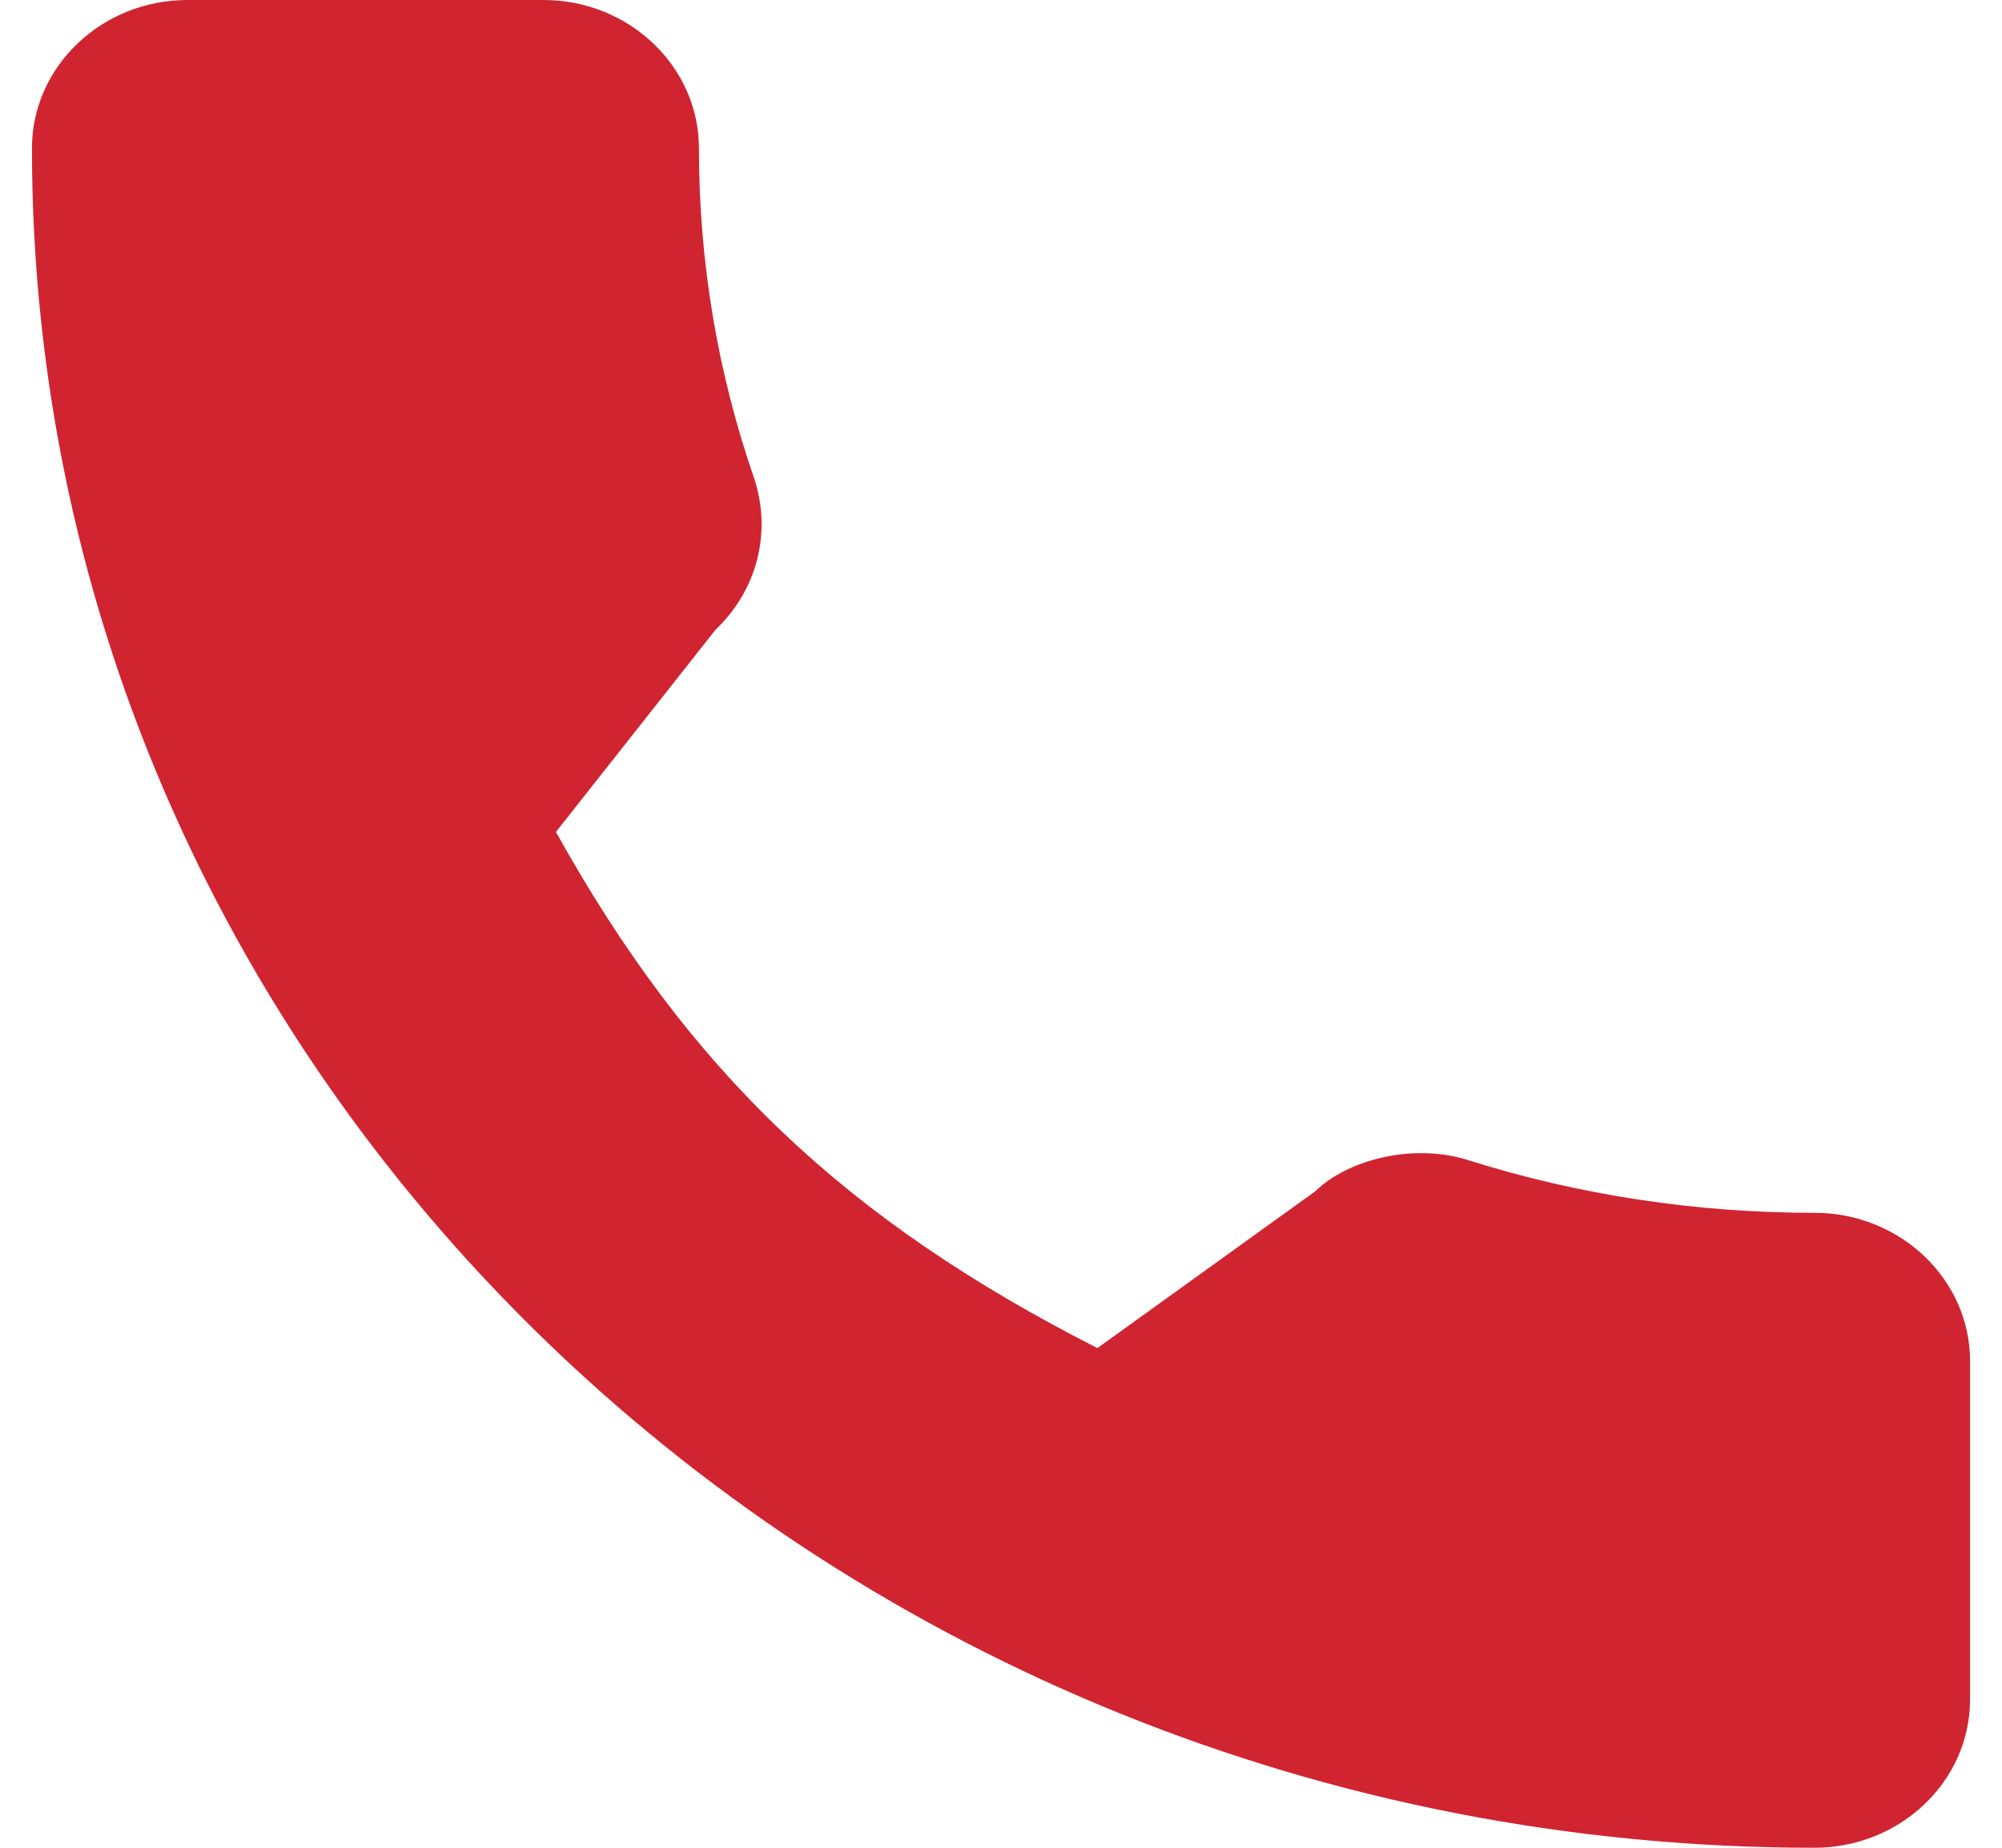<svg width="26" height="24" viewBox="0 0 26 24" fill="none" xmlns="http://www.w3.org/2000/svg">
<g id="Group">
<path id="Vector" d="M23.565 15.753C22.024 15.753 20.511 15.523 19.077 15.072C18.375 14.843 17.511 15.053 17.082 15.473L14.252 17.51C10.97 15.839 8.948 13.912 7.22 10.806L9.294 8.178C9.833 7.665 10.026 6.915 9.794 6.212C9.318 4.838 9.077 3.396 9.077 1.926C9.077 0.864 8.171 0 7.057 0H2.435C1.321 0 0.415 0.864 0.415 1.926C0.415 14.098 10.8 24 23.565 24C24.679 24 25.585 23.136 25.585 22.074V17.679C25.585 16.617 24.679 15.753 23.565 15.753Z" fill="#D02431"/>
</g>
</svg>
